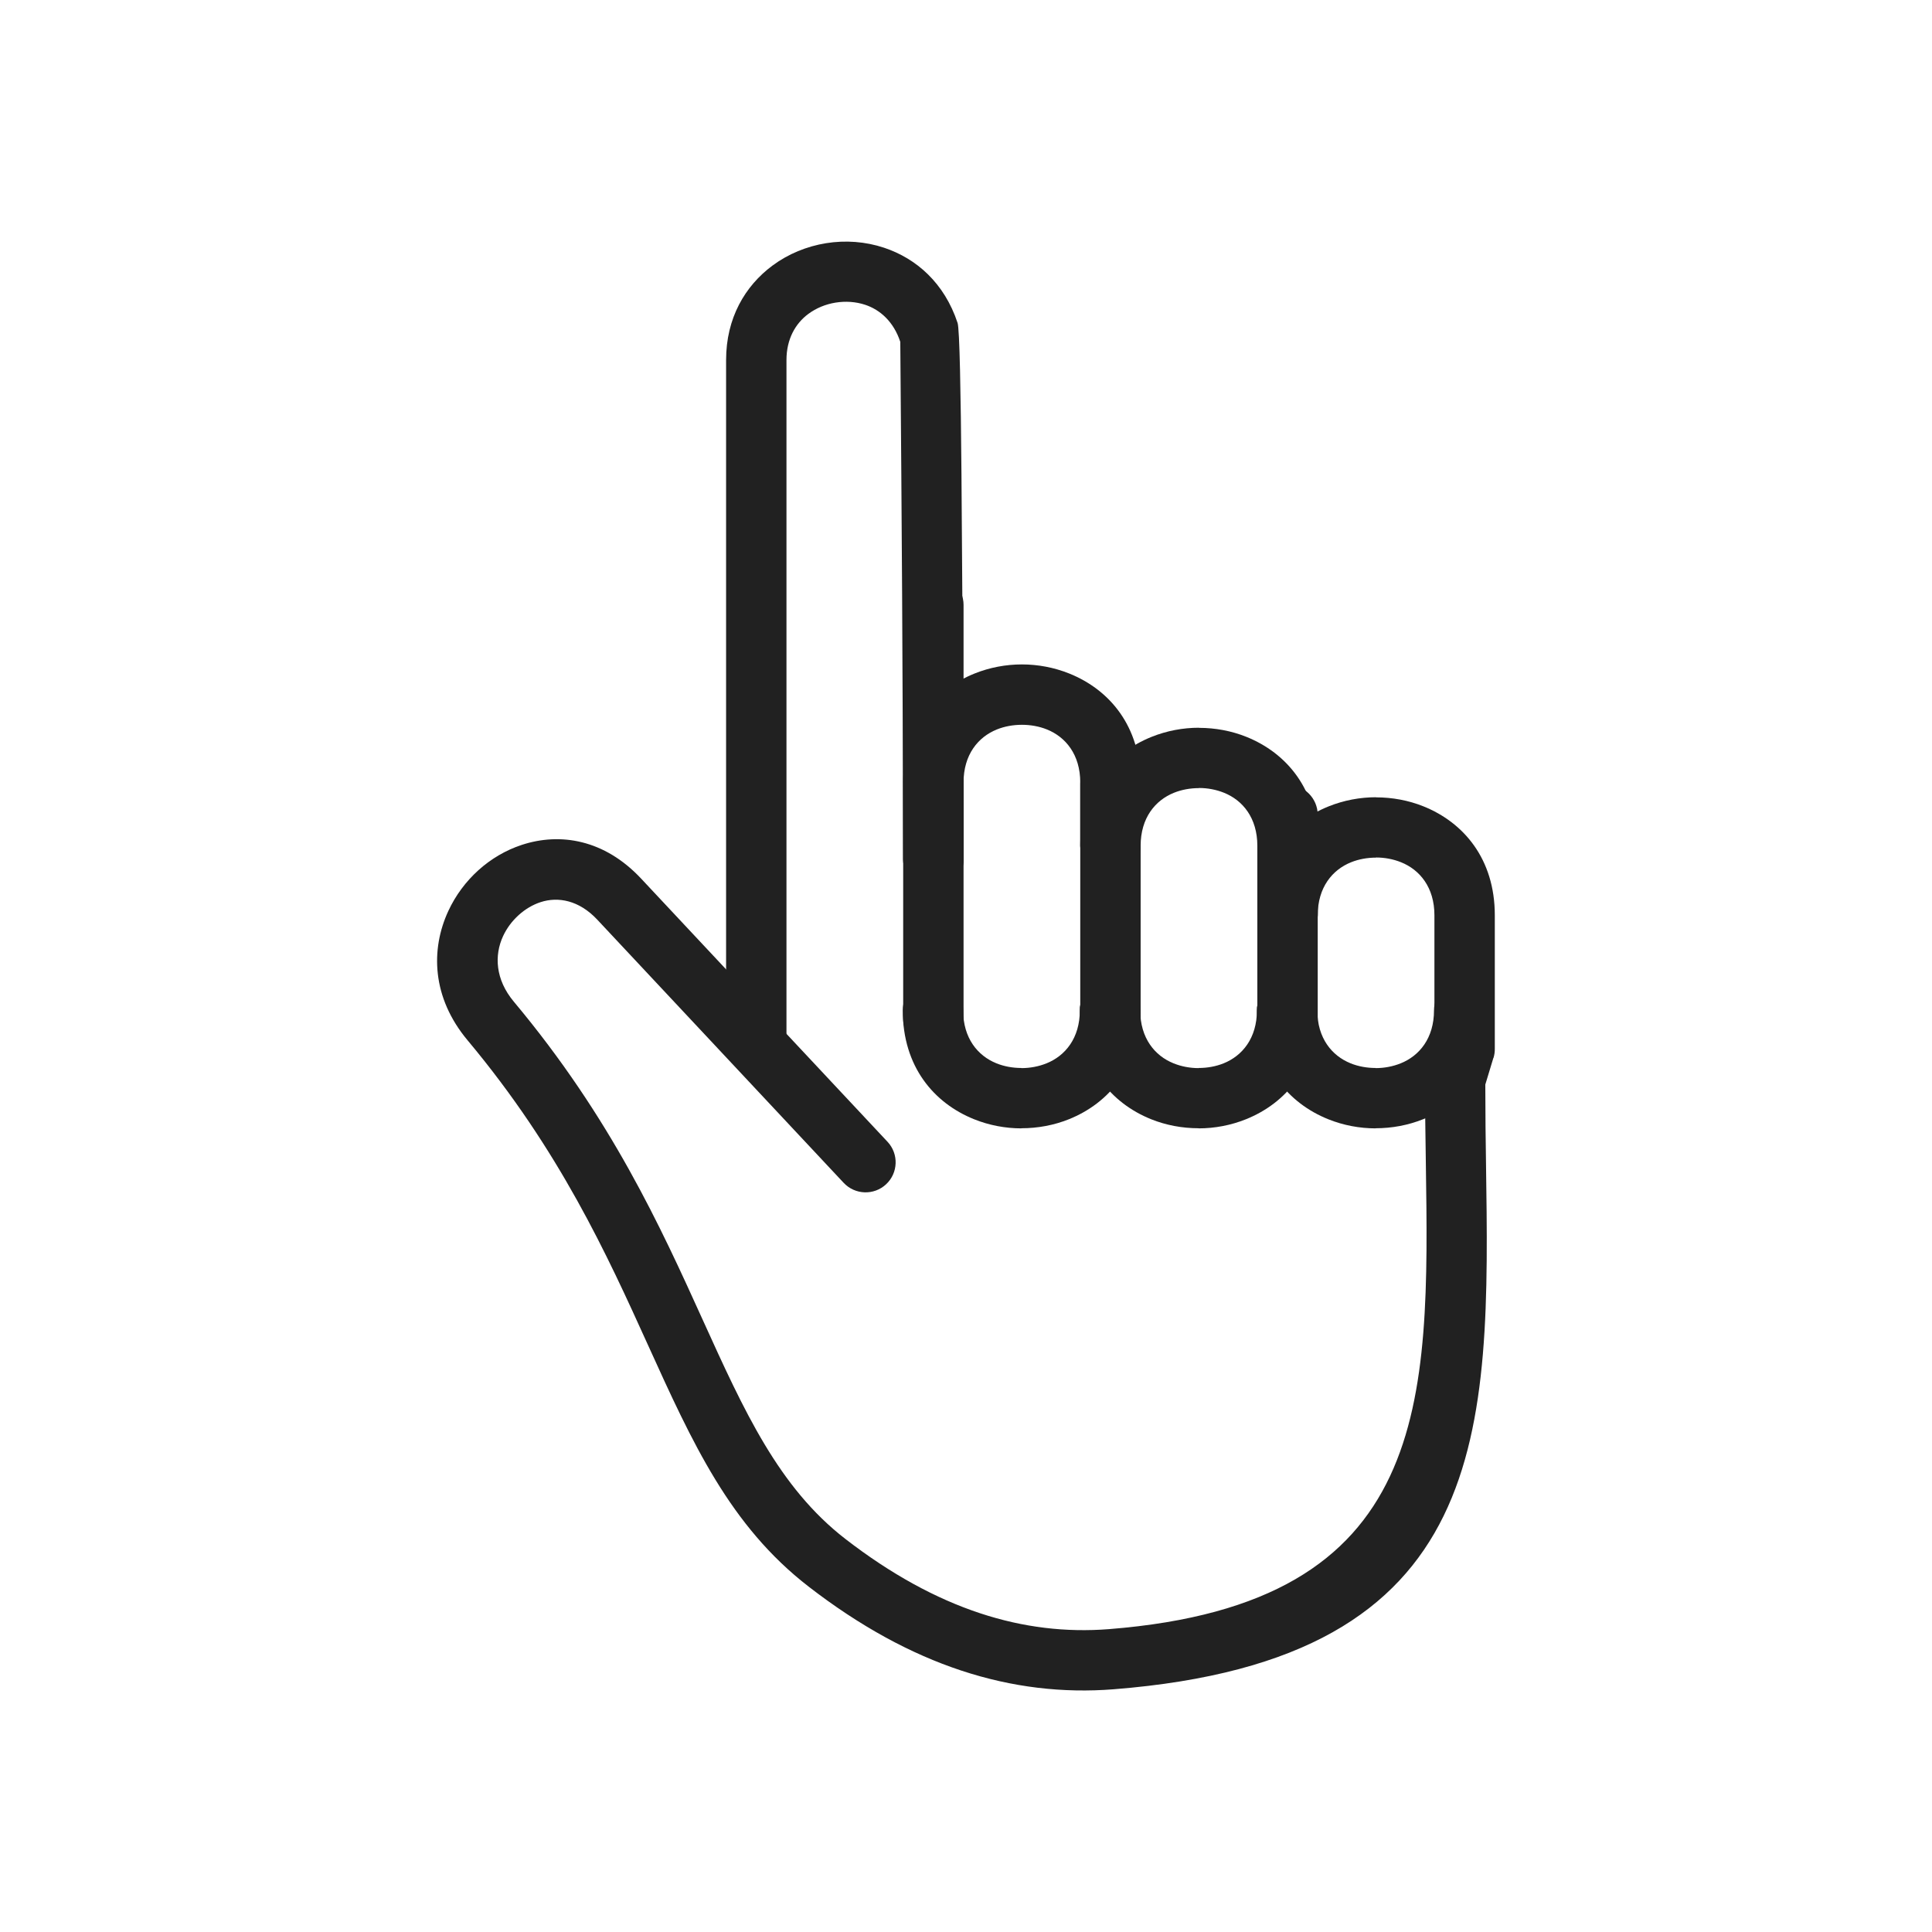 <?xml version="1.0" encoding="UTF-8"?>
<!DOCTYPE svg PUBLIC "-//W3C//DTD SVG 1.1//EN" "http://www.w3.org/Graphics/SVG/1.1/DTD/svg11.dtd">
<!-- Creator: CorelDRAW -->
<svg xmlns="http://www.w3.org/2000/svg" xml:space="preserve" width="2048px" height="2048px" style="shape-rendering:geometricPrecision; text-rendering:geometricPrecision; image-rendering:optimizeQuality; fill-rule:evenodd; clip-rule:evenodd"
viewBox="0 0 2048 2048"
 xmlns:xlink="http://www.w3.org/1999/xlink">
 <defs>
  <style type="text/css">
   <![CDATA[
    .fil1 {fill:none}
    .fil0 {fill:#212121;fill-rule:nonzero}
   ]]>
  </style>
 </defs>
 <g id="Layer_x0020_1">
  <path class="fil0" d="M1396.84 863.874c0,-17.673 -14.328,-32.001 -32.001,-32.001 -17.673,0 -32.001,14.328 -32.001,32.001l0 246.636c0,17.673 14.328,32.001 32.001,32.001 17.673,0 32.001,-14.328 32.001,-32.001l0 -246.636z"/>
  <path class="fil0" d="M1209.12 830.317c0,-17.673 -14.328,-32.001 -32.001,-32.001 -17.673,0 -32.001,14.328 -32.001,32.001l0 280.19c0,17.673 14.328,32.001 32.001,32.001 17.673,0 32.001,-14.328 32.001,-32.001l0 -280.19z"/>
  <path class="fil0" d="M1021.41 641.225c0,-17.673 -14.328,-32.001 -32.001,-32.001 -17.673,0 -32.001,14.328 -32.001,32.001l0 438.31c0,17.673 14.328,32.001 32.001,32.001 17.673,0 32.001,-14.328 32.001,-32.001l0 -438.31z"/>
  <path class="fil0" d="M957.411 911.218c0,17.673 14.328,32.001 32.001,32.001 17.673,0 32.001,-14.328 32.001,-32.001 0,-6.124 -0.765,-235.784 -2.216,-408.807 -0.725,-86.465 -1.98,-153.615 -4.097,-160.031 -13.989,-42.385 -43.73,-68.405 -77.984,-79.788 -19.853,-6.598 -41.068,-8.075 -61.391,-4.804 -20.46,3.294 -40.194,11.352 -56.939,23.793 -28.983,21.537 -49.09,55.541 -49.09,100.026l0 724.784c0,17.673 14.328,32.001 32.001,32.001 17.673,0 32.001,-14.328 32.001,-32.001l0 -724.784c0,-22.133 9.457,-38.647 23.089,-48.776 8.453,-6.281 18.485,-10.362 28.937,-12.044 10.589,-1.704 21.445,-1 31.391,2.304 16.093,5.348 30.244,18.113 37.233,39.288 0.063,0.191 0.423,60.167 1.097,140.531 1.286,153.47 1.965,400.94 1.965,408.306z"/>
  <path class="fil0" d="M1145.12 896.553c0,17.673 14.328,32.001 32.001,32.001 17.673,0 32.001,-14.328 32.001,-32.001l0 -67.11c0,-59.855 -33.155,-98.395 -75.593,-115.453 -16.049,-6.45 -33.249,-9.677 -50.264,-9.677 -17.015,0 -34.215,3.227 -50.264,9.677 -42.437,17.056 -75.594,55.598 -75.594,115.453l0 81.775c0,17.673 14.328,32.001 32.001,32.001 17.673,0 32.001,-14.328 32.001,-32.001l0 -81.775c0,-29.549 15.503,-48.228 35.342,-56.202 8.17,-3.283 17.251,-4.926 26.515,-4.926 9.263,0 18.345,1.643 26.515,4.926 19.839,7.974 35.341,26.653 35.341,56.202l0 67.11z"/>
  <path class="fil0" d="M1332.84 970.227c0,17.673 14.328,32.001 32.001,32.001 17.673,0 32.001,-14.328 32.001,-32.001l0 -73.674c0,-59.854 -33.157,-98.395 -75.593,-115.452 -15.841,-6.366 -33.047,-9.552 -50.265,-9.55l0 -0.125c-17.015,0 -34.215,3.227 -50.265,9.677 -42.436,17.056 -75.593,55.596 -75.593,115.45 0,17.673 14.328,32.001 32.001,32.001 17.673,0 32.001,-14.328 32.001,-32.001 0,-29.547 15.502,-48.226 35.341,-56.199 8.171,-3.283 17.252,-4.926 26.516,-4.926l0 -0.125c9.061,0 18.139,1.684 26.516,5.05 19.839,7.974 35.341,26.653 35.341,56.2l0 73.674z"/>
  <path class="fil0" d="M894.329 1253.85c12.012,12.84 32.16,13.512 45,1.5 12.84,-12.012 13.512,-32.16 1.5,-45l-261.194 -278.978c-38.952,-41.603 -85.886,-49.076 -126.432,-35.79 -17.085,5.597 -32.818,14.915 -46.11,26.913 -13.215,11.929 -24.181,26.636 -31.814,43.086 -18.966,40.877 -17.569,91.813 20.384,137.195 97.656,116.77 147.817,227.339 191.201,322.972 47.261,104.178 86.935,191.632 170.27,256.082 54.513,42.162 108.353,71.352 161.782,89.02 54.282,17.95 108.059,24.069 161.606,19.845 402.441,-31.748 398.903,-272.23 394.68,-559.302 -0.34,-23.215 -0.689,-46.786 -0.716,-81.723l8.571 -28.257 0.123 0.038c0.999,-3.293 1.439,-6.621 1.378,-9.886l0 -141.339c0,-59.854 -33.157,-98.395 -75.593,-115.452 -15.841,-6.366 -33.047,-9.552 -50.265,-9.55l0 -0.125c-17.015,0 -34.215,3.227 -50.265,9.677 -42.436,17.056 -75.593,55.596 -75.593,115.45 0,17.673 14.328,32.001 32.001,32.001 17.673,0 32.001,-14.328 32.001,-32.001 0,-29.547 15.502,-48.226 35.341,-56.199 8.171,-3.283 17.252,-4.926 26.516,-4.926l0 -0.125c9.061,0 18.139,1.684 26.516,5.05 19.839,7.974 35.341,26.653 35.341,56.2l0 137.635 -7.719 25.448c-1.517,3.724 -2.355,7.796 -2.355,12.065 0,20.995 0.489,54.178 0.967,86.77 3.745,254.532 6.881,467.756 -335.929,494.8 -45.15,3.561 -90.604,-1.633 -136.604,-16.845 -46.854,-15.494 -94.362,-41.317 -142.782,-78.768 -70.628,-54.623 -107.317,-135.496 -151.021,-231.834 -45.079,-99.372 -97.201,-214.264 -200.451,-337.721 -19.69,-23.545 -20.768,-49.215 -11.383,-69.444 3.921,-8.451 9.633,-16.078 16.566,-22.336 6.856,-6.188 14.748,-10.922 23.11,-13.661 18.686,-6.123 40.884,-2.073 60.182,18.539l261.194 278.978z"/>
  <path class="fil0" d="M1584.11 1070.99c0,-17.673 -14.328,-32.001 -32.001,-32.001 -17.673,0 -32.001,14.328 -32.001,32.001 0,29.548 -15.502,48.227 -35.341,56.2 -8.376,3.366 -17.454,5.05 -26.515,5.05l0 -0.125c-9.263,0 -18.345,-1.643 -26.516,-4.926 -19.839,-7.974 -35.341,-26.653 -35.341,-56.199 0,-17.673 -14.328,-32.001 -32.001,-32.001 -17.673,0 -32.001,14.328 -32.001,32.001 0,59.855 33.157,98.394 75.593,115.45 16.05,6.45 33.25,9.677 50.265,9.677l0 -0.125c17.217,0.001 34.423,-3.184 50.264,-9.55 42.438,-17.058 75.593,-55.598 75.593,-115.452z"/>
  <path class="fil0" d="M1208.68 1070.99c0,-17.673 -14.328,-32.001 -32.001,-32.001 -17.673,0 -32.001,14.328 -32.001,32.001 0,59.854 33.157,98.395 75.593,115.452 15.841,6.366 33.047,9.552 50.265,9.55l0 0.125c17.015,0 34.217,-3.227 50.265,-9.677 42.436,-17.056 75.593,-55.596 75.593,-115.45 0,-17.673 -14.328,-32.001 -32.001,-32.001 -17.673,0 -32.001,14.328 -32.001,32.001 0,29.547 -15.502,48.226 -35.341,56.199 -8.171,3.283 -17.252,4.926 -26.516,4.926l0 0.125c-9.061,0 -18.139,-1.684 -26.516,-5.05 -19.839,-7.974 -35.341,-26.653 -35.341,-56.2z"/>
  <path class="fil0" d="M1208.68 1070.99c0,-17.673 -14.328,-32.001 -32.001,-32.001 -17.673,0 -32.001,14.328 -32.001,32.001 0,29.548 -15.502,48.227 -35.341,56.2 -8.376,3.366 -17.454,5.05 -26.516,5.05l0 -0.125c-9.263,0 -18.345,-1.643 -26.516,-4.926 -19.839,-7.974 -35.341,-26.653 -35.341,-56.199 0,-17.673 -14.328,-32.001 -32.001,-32.001 -17.673,0 -32.001,14.328 -32.001,32.001 0,59.855 33.157,98.394 75.593,115.45 16.05,6.45 33.25,9.677 50.265,9.677l0 -0.125c17.218,0.001 34.424,-3.184 50.265,-9.55 42.436,-17.056 75.593,-55.598 75.593,-115.452z"/>
 </g>
 <rect class="fil1" width="2048" height="2048"/>
</svg>
